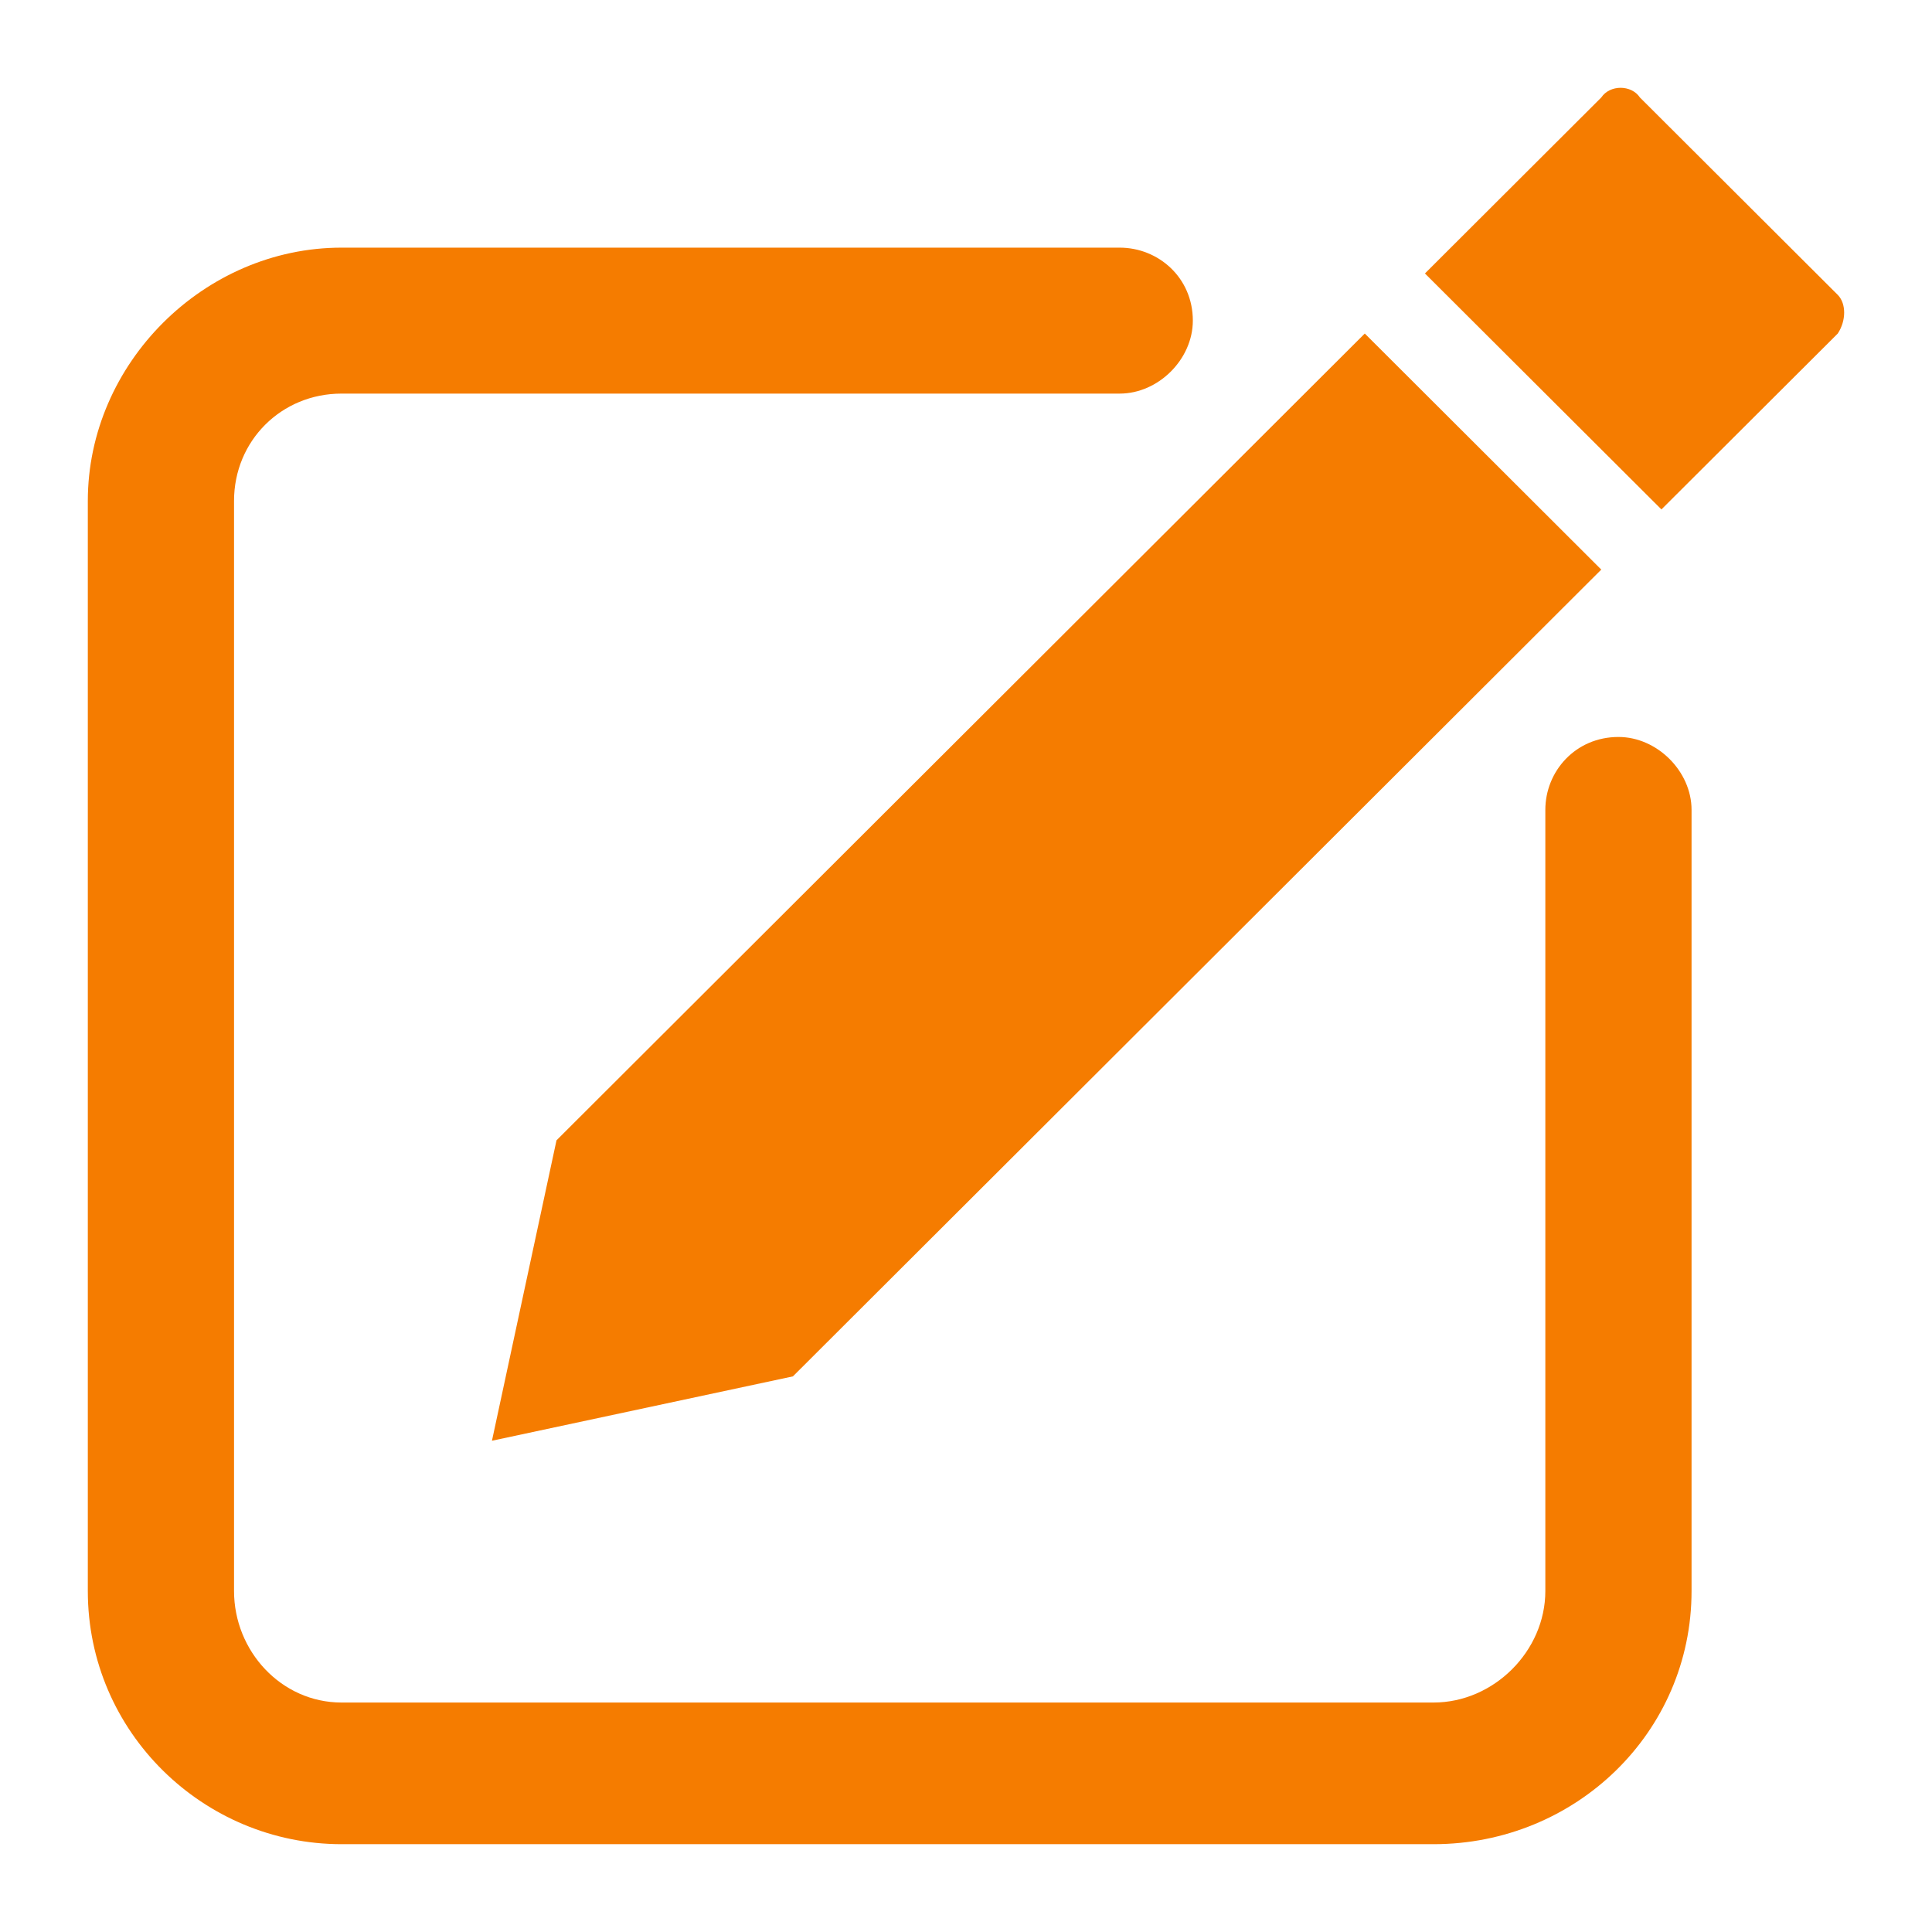 <?xml version="1.0" encoding="UTF-8"?>
<svg width="22px" height="22px" viewBox="0 0 22 22" version="1.1" xmlns="http://www.w3.org/2000/svg" xmlns:xlink="http://www.w3.org/1999/xlink">
    <!-- Generator: Sketch 63.1 (92452) - https://sketch.com -->
    <title>icon/nav/edit</title>
    <desc>Created with Sketch.</desc>
    <g id="icon/nav/edit" stroke="none" stroke-width="1" fill="none" fill-rule="evenodd">
        <path d="M12.75,2.82 C13.191,2.82 13.583,3.162 13.583,3.651 C13.583,4.091 13.191,4.482 12.75,4.482 L3.889,4.482 C3.203,4.482 2.665,5.02 2.665,5.704 L2.665,18.117 C2.665,18.801 3.203,19.387 3.889,19.387 L16.324,19.387 C17.01,19.387 17.597,18.801 17.597,18.117 L17.597,9.222 C17.597,8.783 17.94,8.392 18.43,8.392 C18.87,8.392 19.262,8.783 19.262,9.222 L19.262,18.117 C19.262,19.729 17.94,21 16.324,21 L3.889,21 C2.322,21 1,19.729 1,18.117 L1,5.704 C1,4.14 2.322,2.82 3.889,2.82 L12.75,2.82 Z M15.541,3.798 L18.234,6.486 L9.029,15.673 L5.602,16.406 L6.337,12.985 L15.541,3.798 Z M18.234,1.11 C18.332,0.963 18.576,0.963 18.674,1.11 L18.674,1.11 L20.927,3.358 C21.024,3.456 21.024,3.651 20.927,3.798 L20.927,3.798 L18.919,5.801 L16.226,3.114 Z" id="Combined-Shape" fill="#F57C00"></path>
    </g>
</svg>